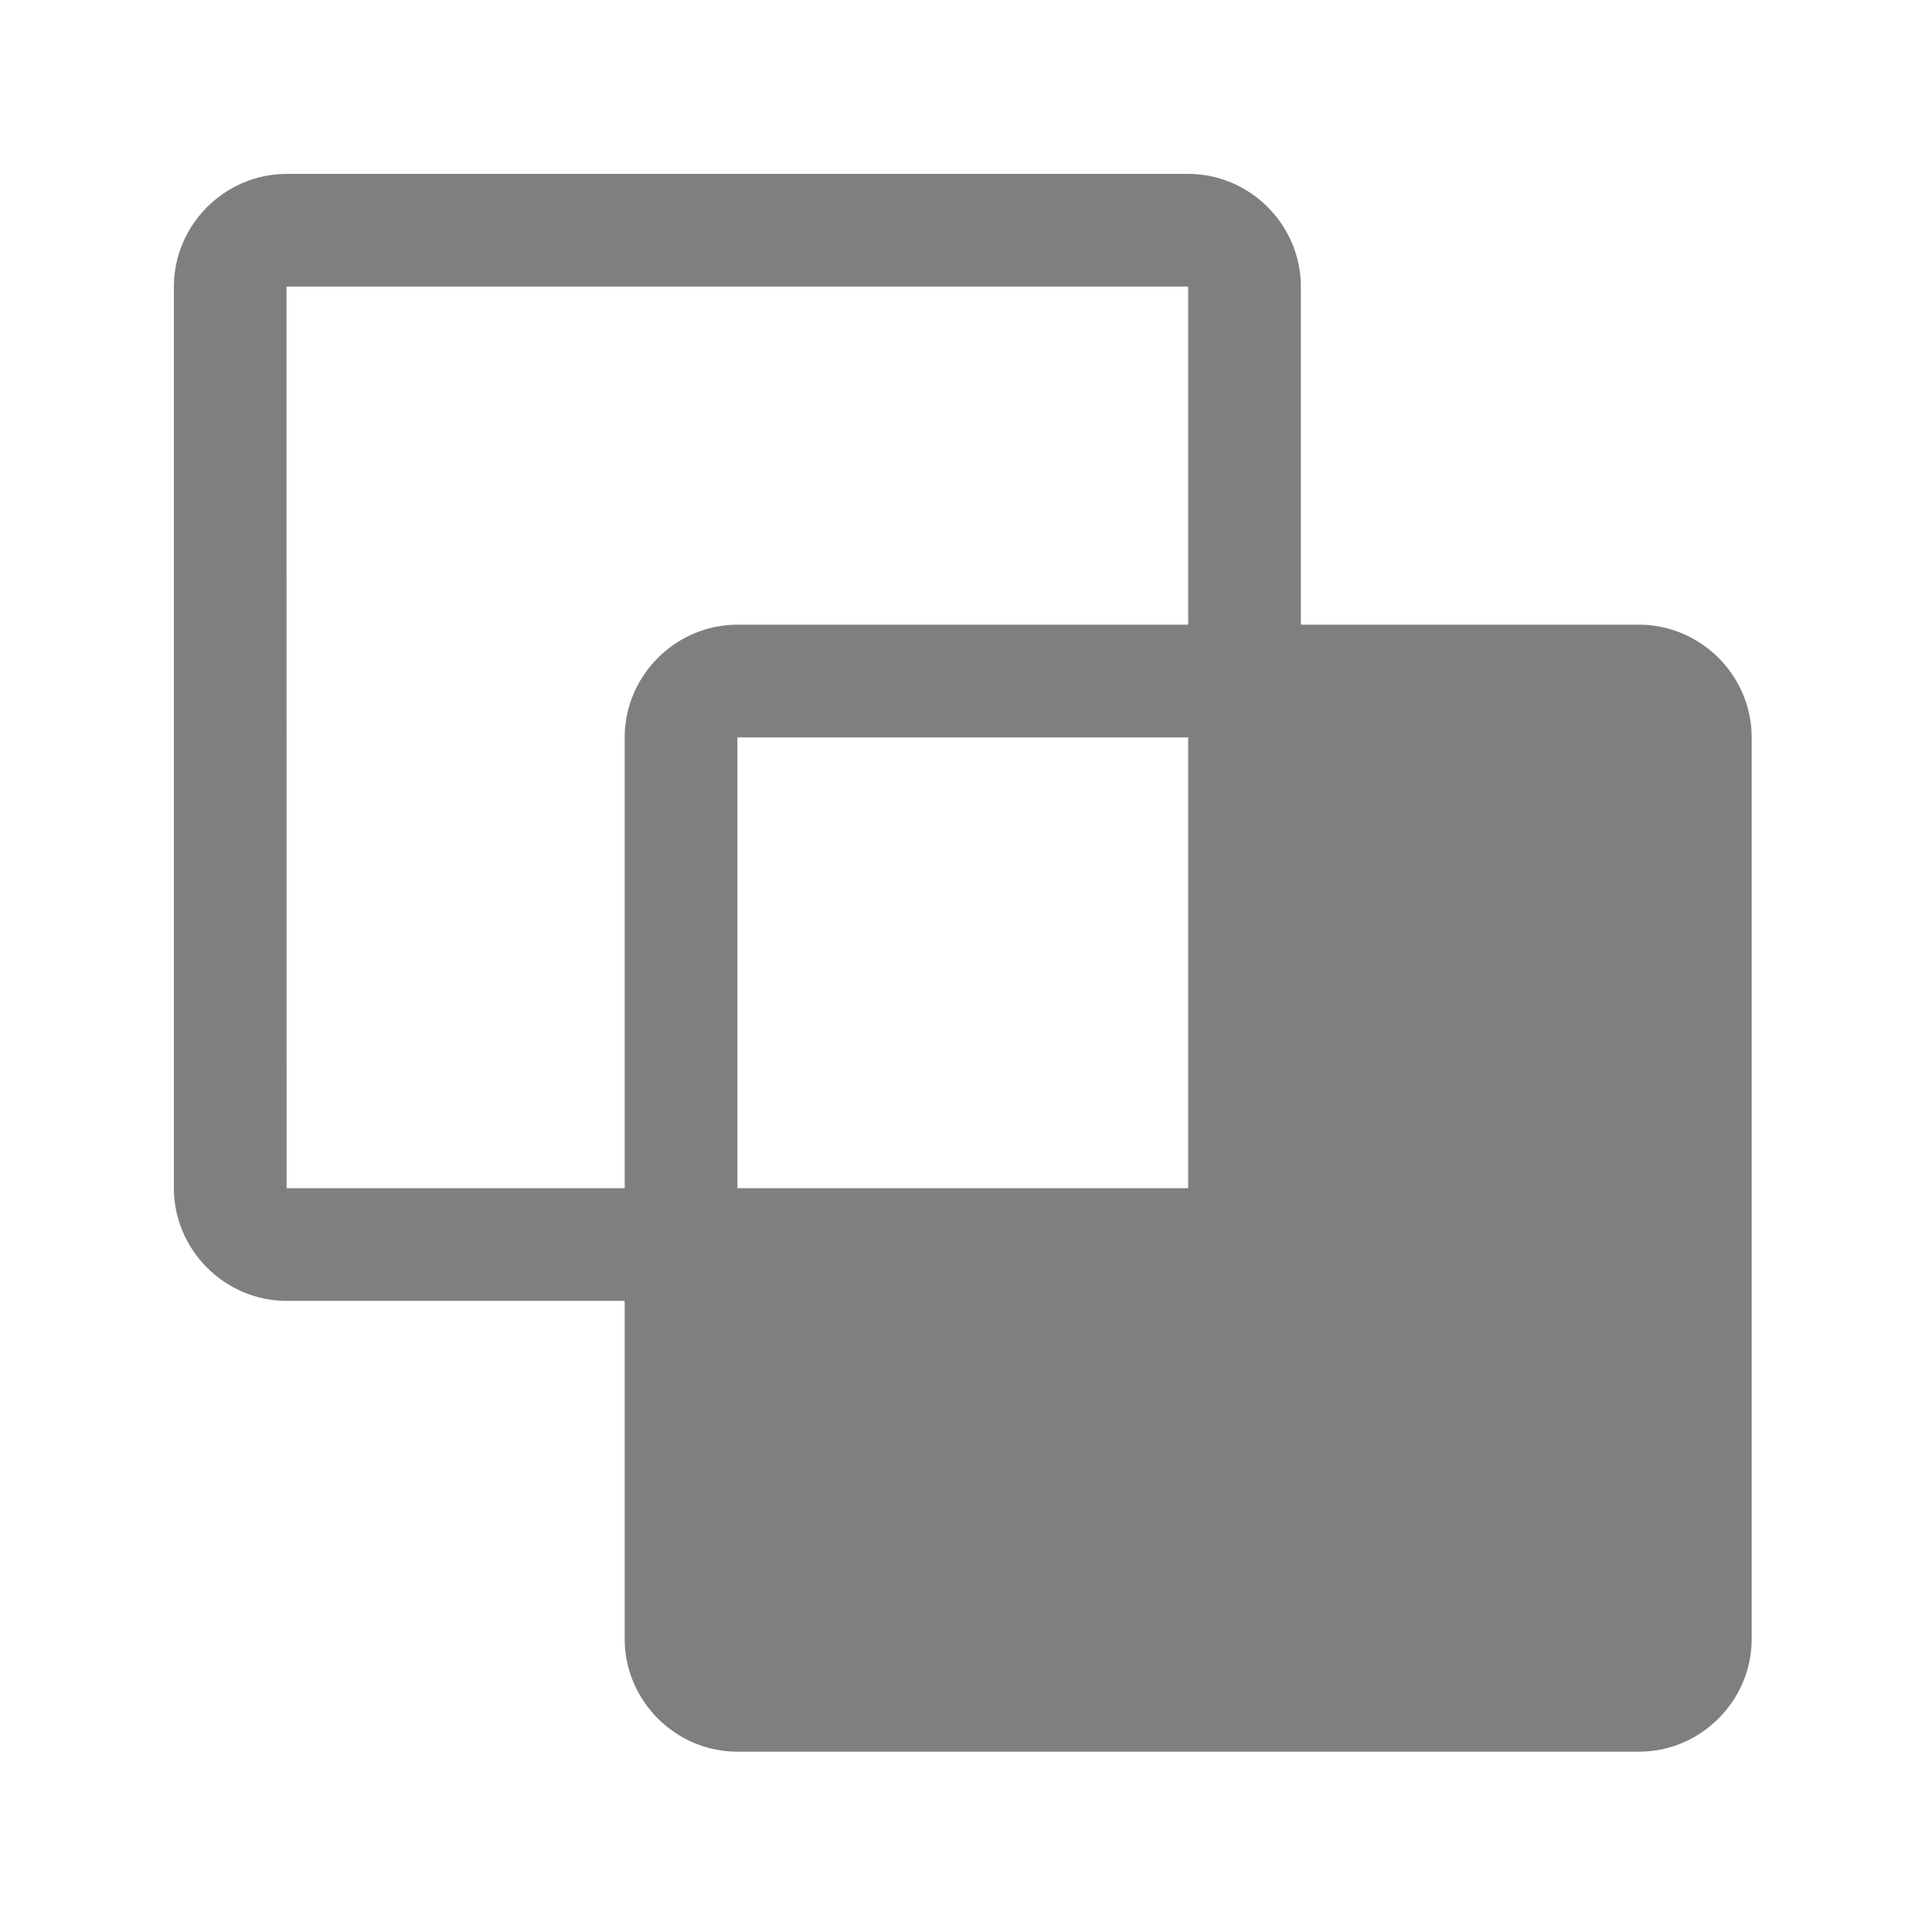 <?xml version="1.0" encoding="UTF-8" standalone="no"?>
<!DOCTYPE svg PUBLIC "-//W3C//DTD SVG 1.1//EN" "http://www.w3.org/Graphics/SVG/1.1/DTD/svg11.dtd">
<svg width="100%" height="100%" viewBox="0 0 24 24" version="1.1" xmlns="http://www.w3.org/2000/svg"
     xmlns:xlink="http://www.w3.org/1999/xlink" xml:space="preserve" xmlns:serif="http://www.serif.com/"
     style="fill-rule:evenodd;clip-rule:evenodd;stroke-linejoin:round;stroke-miterlimit:2;">
    <g transform="matrix(0.028,0,0,0.028,0.76,0.76)">
        <path d="M700,250L550,250L550,100C549.969,72.583 527.417,50.031 500,50L100,50C72.584,50.034 50.034,72.584 50,100L50,500C50.034,527.416 72.584,549.966 100,550L250,550L250,700C250,727.429 272.571,750 300,750L700,750C727.429,750 750,727.429 750,700L750,300C750,272.571 727.429,250 700,250ZM300,500L300,300L500,300L500,500L300,500ZM99.97,100L500,100L500,250L300,250C272.583,250.031 250.031,272.583 250,300L250,500L100,500L99.97,100Z"
              style="fill:rgb(127,127,127);fill-rule:nonzero;"/>
    </g>
</svg>
